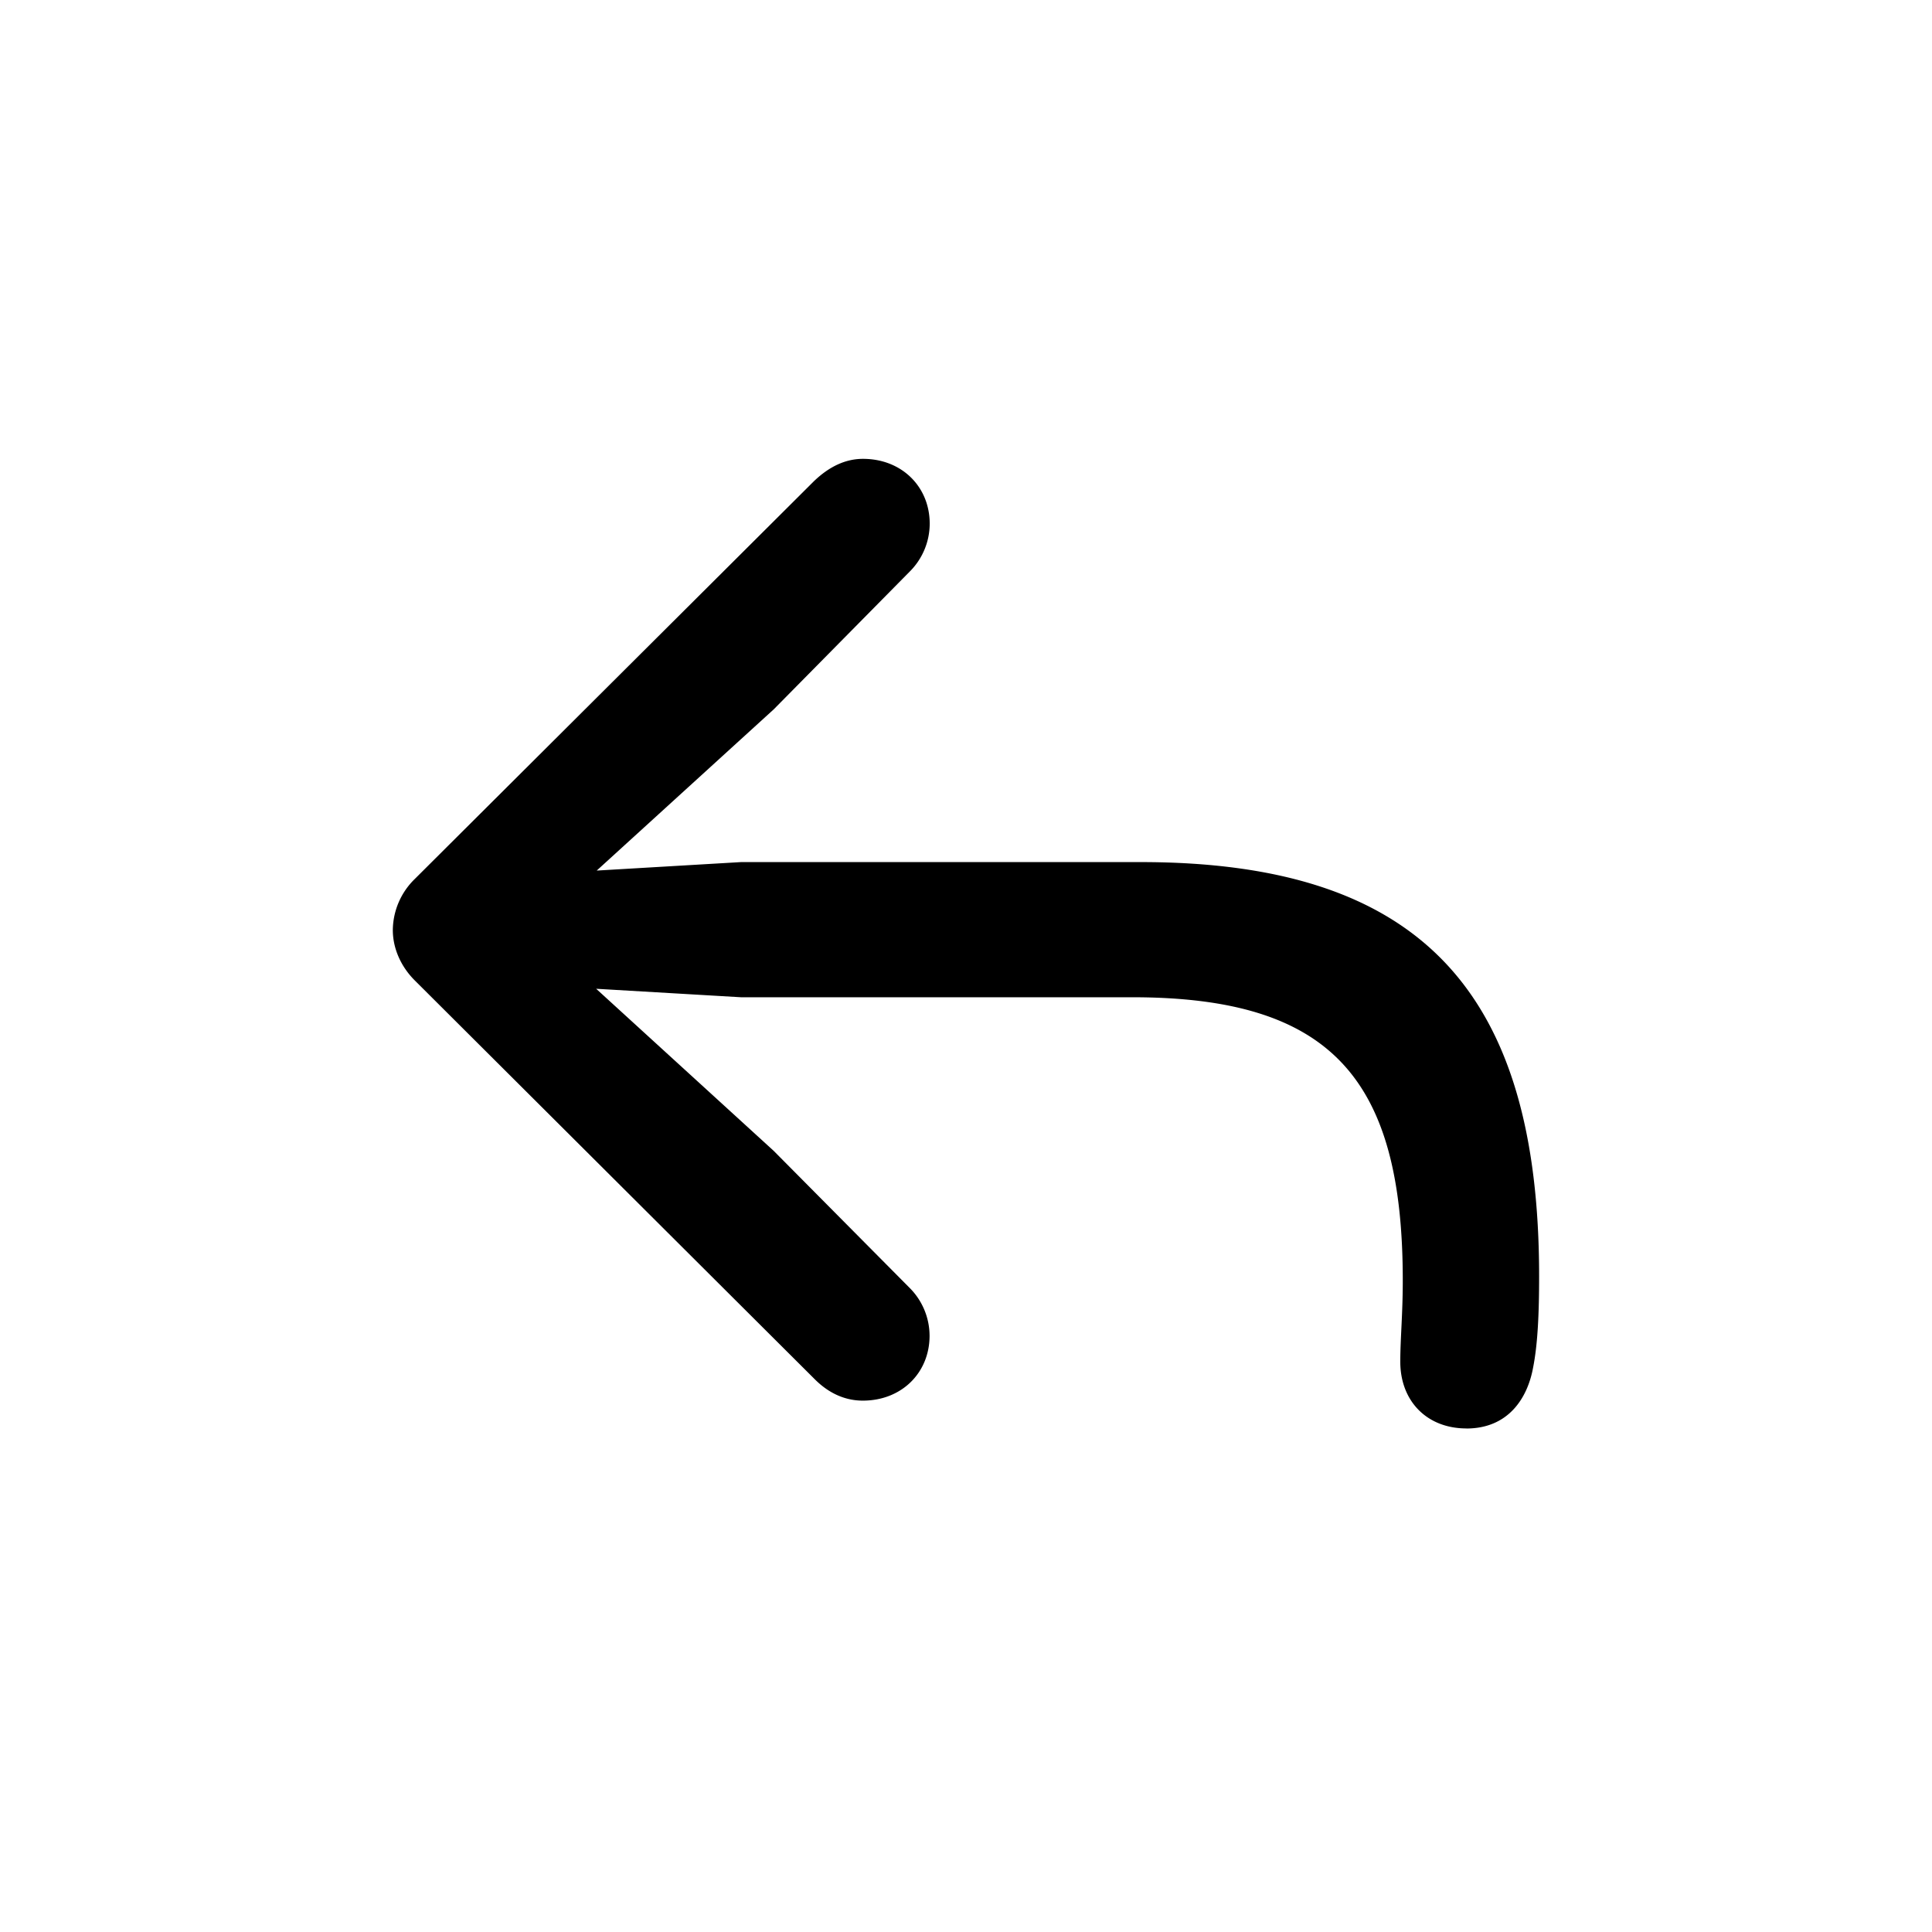 <?xml version="1.0" standalone="no"?><!DOCTYPE svg PUBLIC "-//W3C//DTD SVG 1.1//EN" "http://www.w3.org/Graphics/SVG/1.1/DTD/svg11.dtd"><svg class="icon" width="200px" height="200.00px" viewBox="0 0 1024 1024" version="1.1" xmlns="http://www.w3.org/2000/svg"><path fill="#000000" d="M777.179 757.138c22.491 0 32.475-16.384 35.365-32.146 2.56-12.837 3.218-29.55 3.218-48.53 0-150.747-62.683-219.538-211.2-219.538H392.777l-76.507 4.498 93.879-85.504 72.009-72.96a35.95 35.95 0 0 0 10.606-25.381c0-19.602-14.811-34.377-35.365-34.377-8.997 0-17.664 3.84-26.039 11.886L219.794 465.92a38.29 38.29 0 0 0-11.593 27.026c0 9.618 4.206 19.273 11.593 26.661l212.114 211.493c7.753 7.717 16.421 11.264 25.417 11.264 20.553 0 35.365-14.775 35.365-34.377a35.95 35.95 0 0 0-10.606-25.417l-72.046-72.631L315.977 524.069l76.8 4.498h207.36c105.691 0 143.36 43.41 143.36 150.126 0 17.993-1.317 30.83-1.317 43.045 0 20.919 14.153 35.365 35.035 35.365z" /></svg>